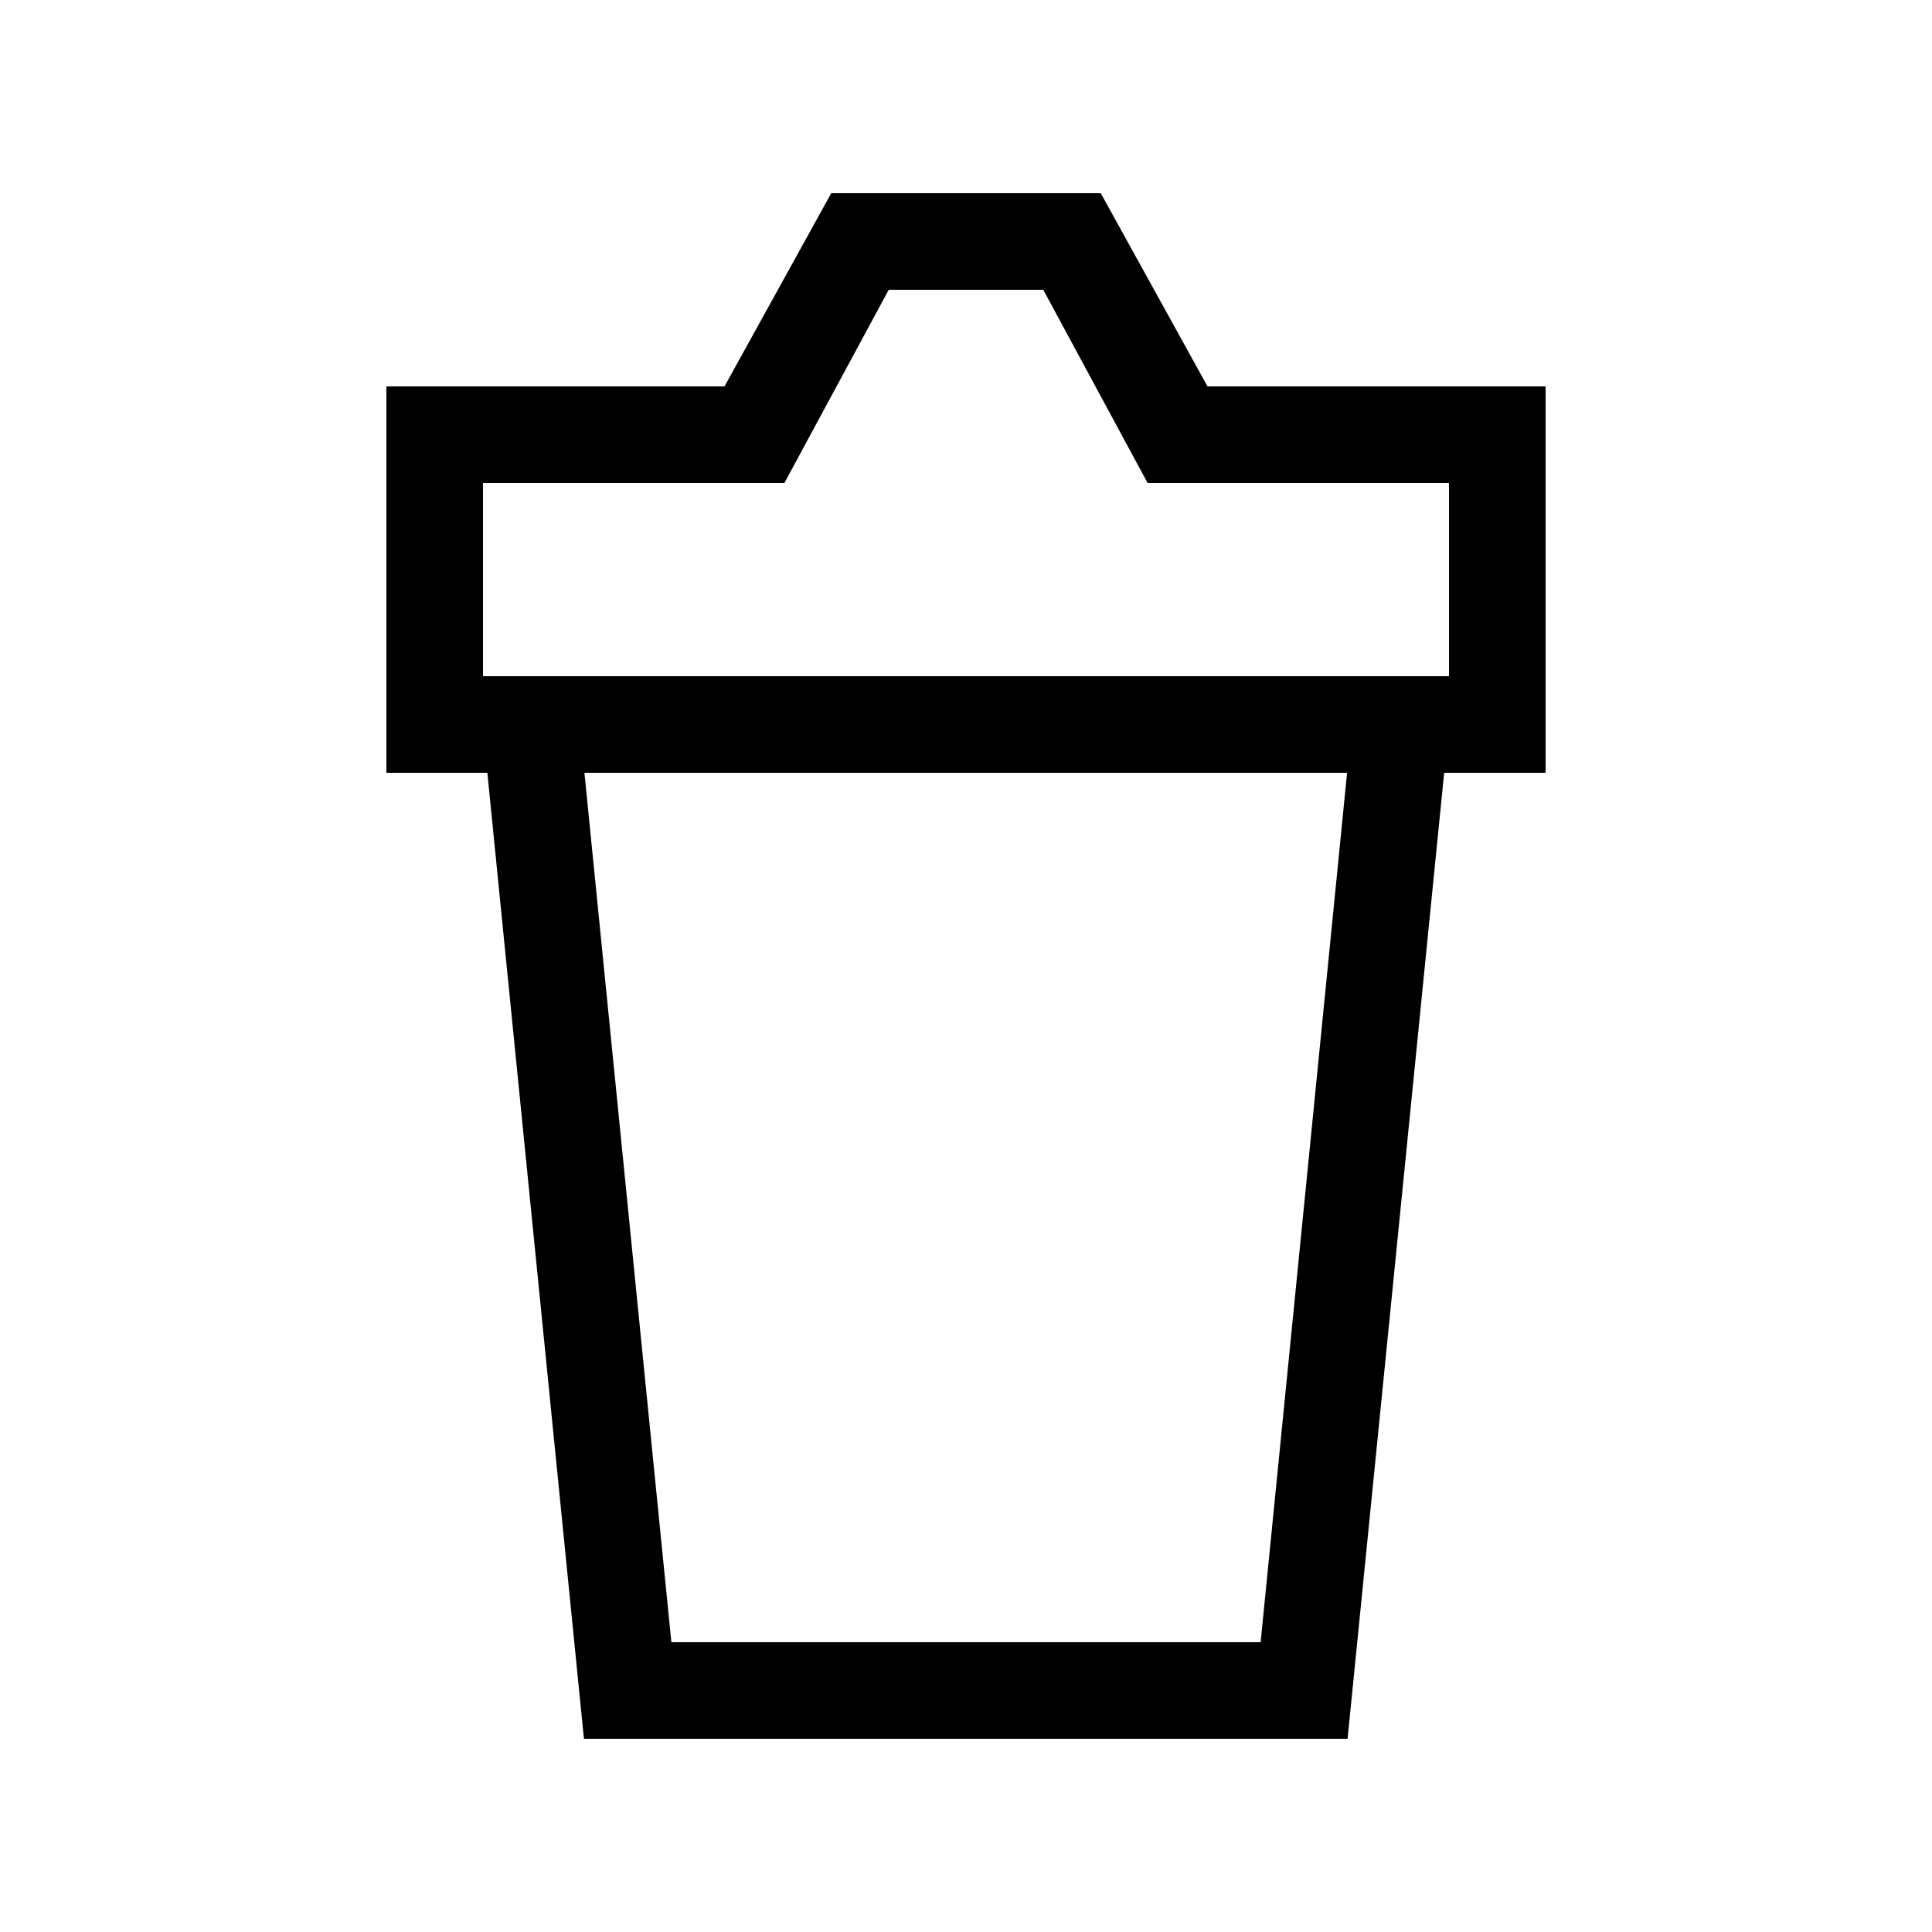 <svg id="Ready" xmlns="http://www.w3.org/2000/svg" viewBox="0 0 40 40"><title>Artboard 15</title><path d="M17.21,4,15,8H8v8h2.09l2,20H27.9l2-20H32V8H25L22.79,4ZM26.1,34H13.9l-1.8-18H27.89ZM30,10v4H10V10h6.24L18.4,6H21.6l2.16,4Z"/></svg>